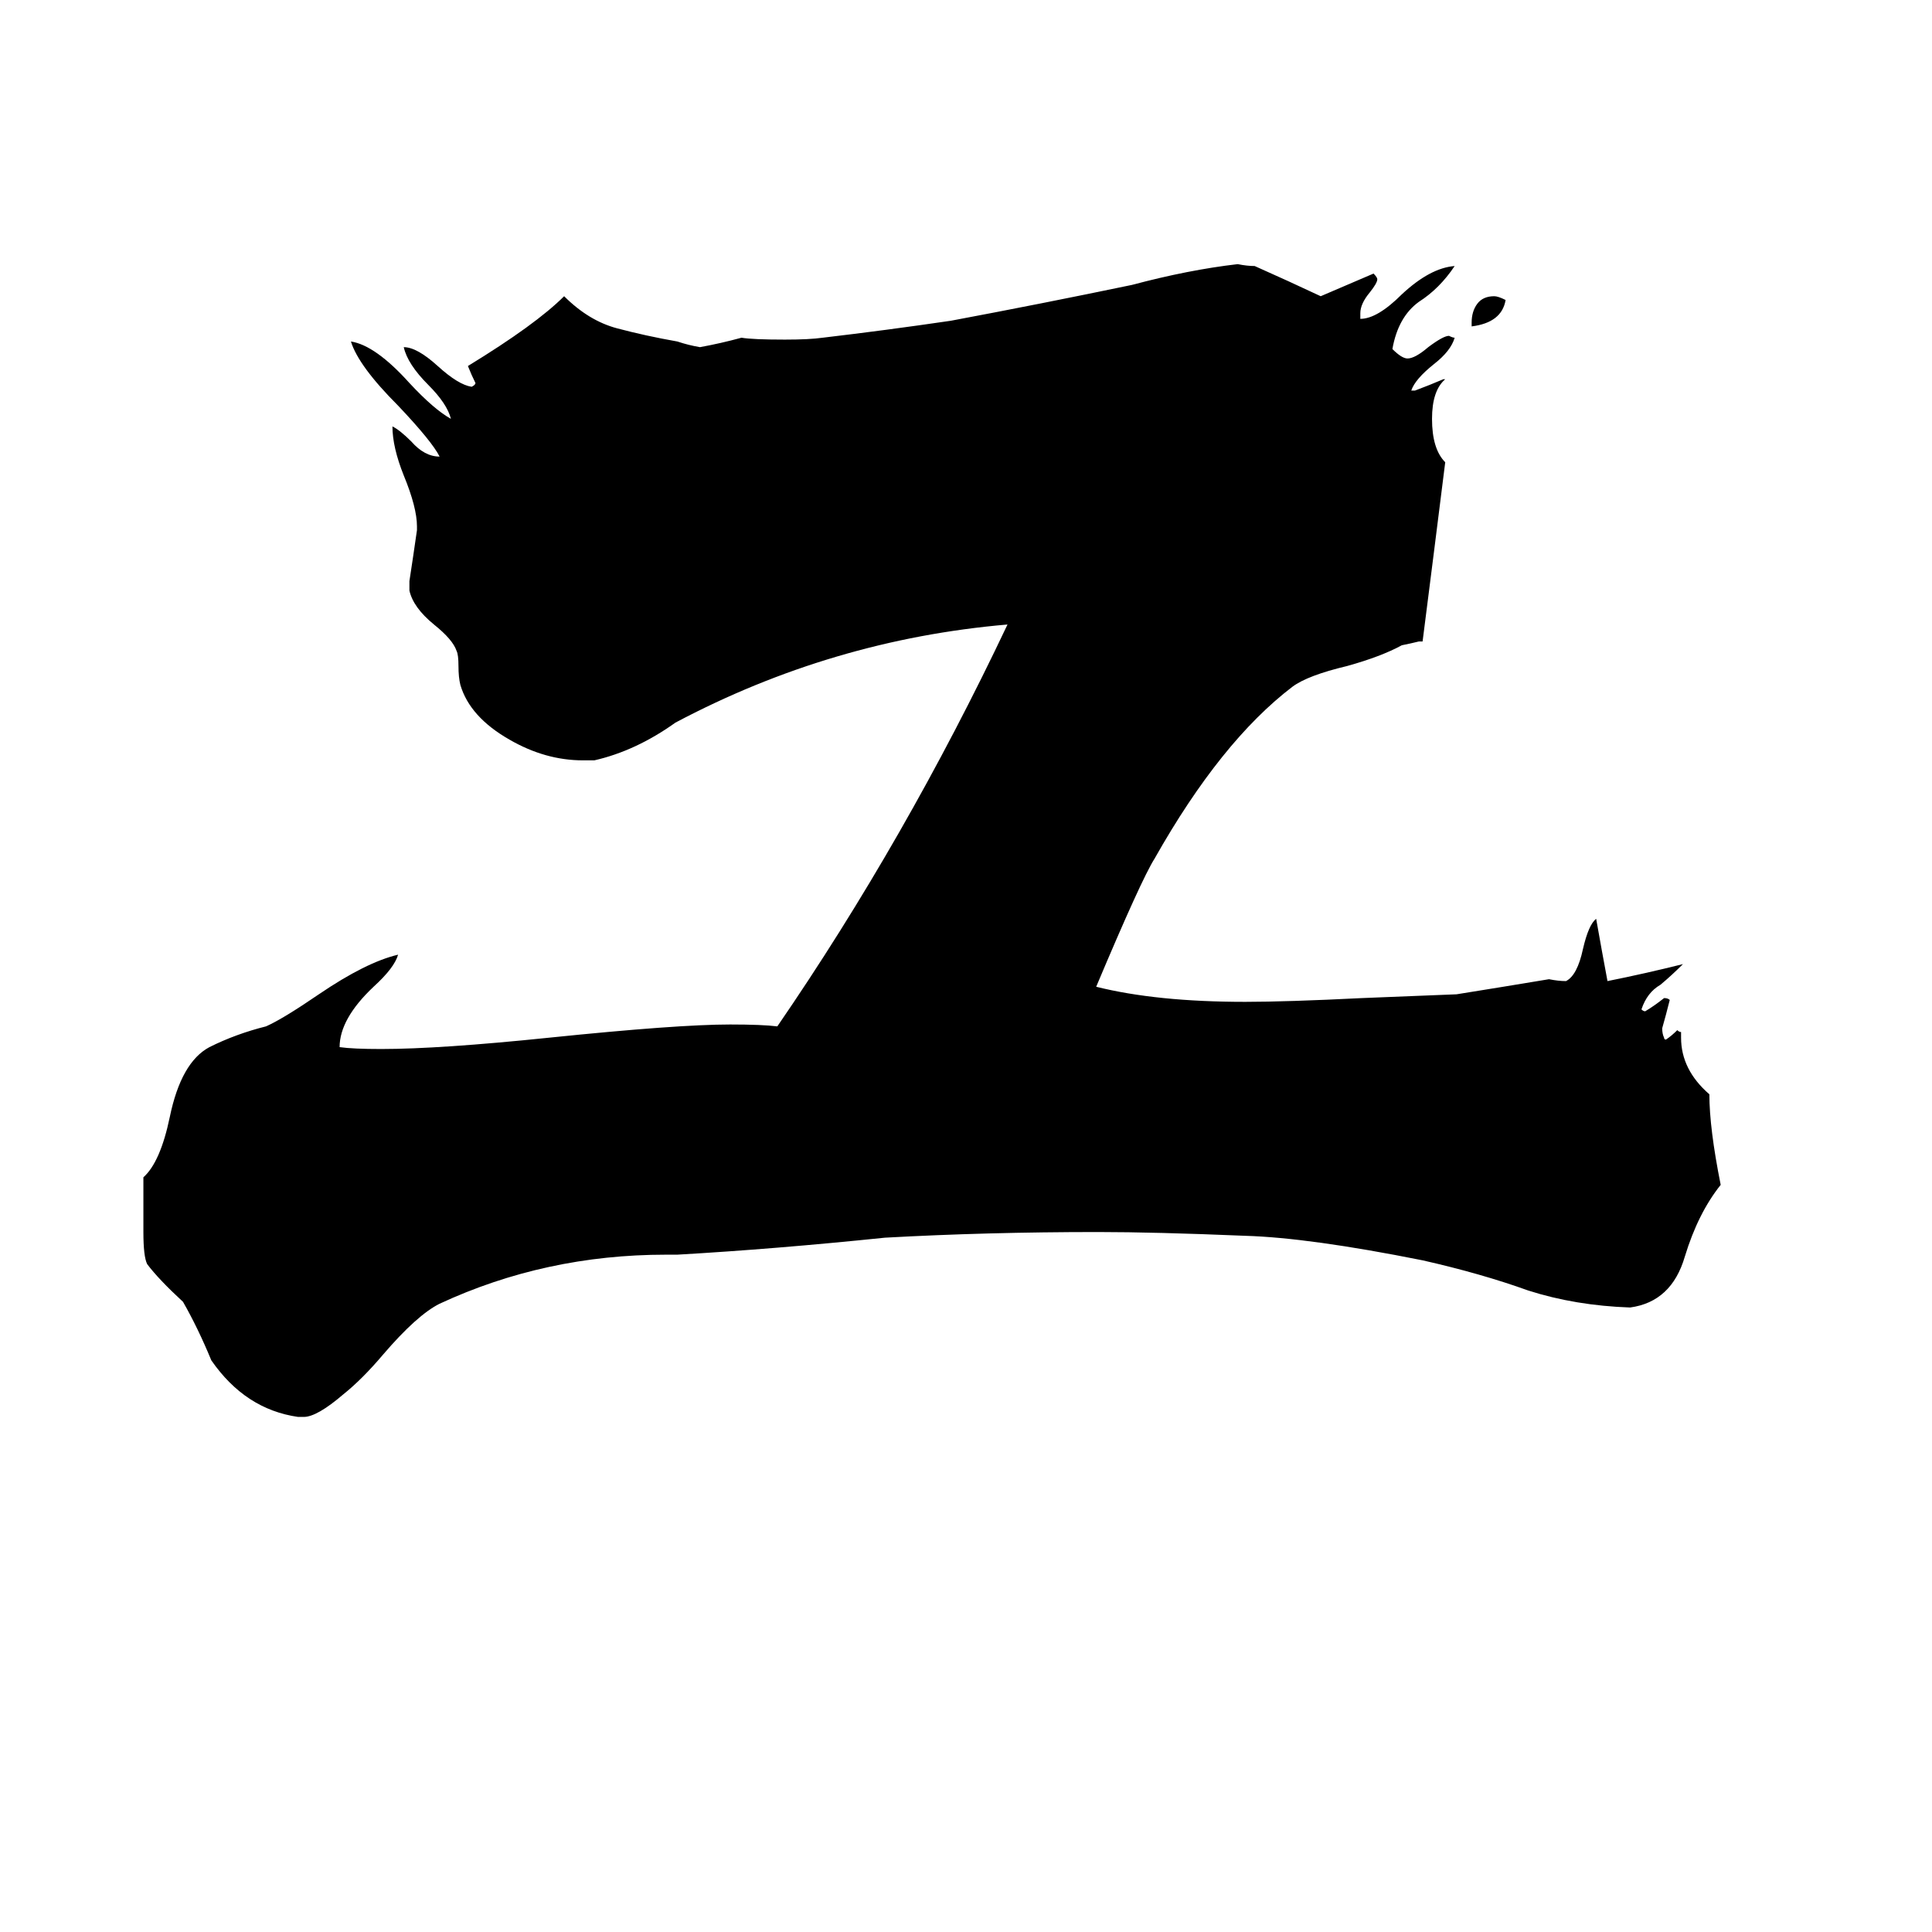 <svg xmlns="http://www.w3.org/2000/svg" viewBox="0 -800 1024 1024">
	<path fill="#000000" d="M780 -627V-629Q780 -635 783 -639Q786 -643 792 -643Q794 -643 798 -641Q796 -629 780 -627ZM891 -253V-250Q891 -233 906 -220Q906 -202 912 -172Q900 -157 893 -134Q886 -110 864 -107Q835 -108 810 -116Q785 -125 754 -132Q694 -144 660 -145Q612 -147 582 -147Q523 -147 469 -144Q411 -138 359 -135H353Q289 -135 233 -109Q221 -103 203 -82Q192 -69 182 -61Q168 -49 161 -49H158Q130 -53 112 -79Q105 -96 97 -110Q84 -122 78 -130Q76 -134 76 -147V-176Q85 -184 90 -208Q96 -237 111 -245Q125 -252 141 -256Q150 -260 169 -273Q194 -290 211 -294Q209 -287 198 -277Q180 -260 180 -245Q187 -244 202 -244Q233 -244 291 -250Q359 -257 387 -257Q404 -257 412 -256Q480 -355 534 -469Q441 -461 358 -417Q337 -402 315 -397H309Q289 -397 270 -408Q249 -420 244 -437Q243 -441 243 -447Q243 -453 242 -455Q240 -461 230 -469Q219 -478 217 -487V-492Q219 -505 221 -519V-521Q221 -531 214 -548Q208 -563 208 -574Q212 -572 218 -566Q225 -558 233 -558Q229 -566 211 -585Q190 -606 186 -619Q199 -617 217 -597Q230 -583 239 -578Q237 -586 227 -596Q216 -607 214 -616Q221 -616 232 -606Q243 -596 250 -595Q252 -596 252 -597Q250 -601 248 -606Q284 -628 299 -643Q312 -630 327 -626Q342 -622 359 -619Q365 -617 371 -616Q382 -618 393 -621Q399 -620 416 -620Q429 -620 436 -621Q470 -625 504 -630Q552 -639 600 -649Q630 -657 656 -660Q661 -659 665 -659Q683 -651 700 -643Q714 -649 728 -655Q730 -653 730 -652Q730 -650 726 -645Q721 -639 721 -634V-631Q730 -631 743 -644Q758 -658 771 -659Q763 -647 752 -640Q741 -632 738 -615Q743 -610 746 -610Q750 -610 757 -616Q765 -622 768 -622Q770 -621 771 -621Q769 -614 760 -607Q750 -599 748 -593H750Q758 -596 765 -599H766Q759 -593 759 -578Q759 -562 766 -555Q760 -507 754 -460H752Q748 -459 743 -458Q732 -452 714 -447Q693 -442 685 -436Q647 -407 612 -345Q605 -334 581 -277Q613 -269 660 -269Q682 -269 722 -271L772 -273Q797 -277 821 -281Q826 -280 830 -280Q836 -283 839 -297Q842 -310 846 -313Q849 -296 852 -280Q872 -284 892 -289Q886 -283 880 -278Q873 -274 870 -265Q871 -264 872 -264Q877 -267 882 -271Q884 -271 885 -270Q883 -262 881 -255Q881 -252 882 -250Q882 -249 883 -249Q886 -251 889 -254Q890 -253 891 -253Z"/>
</svg>